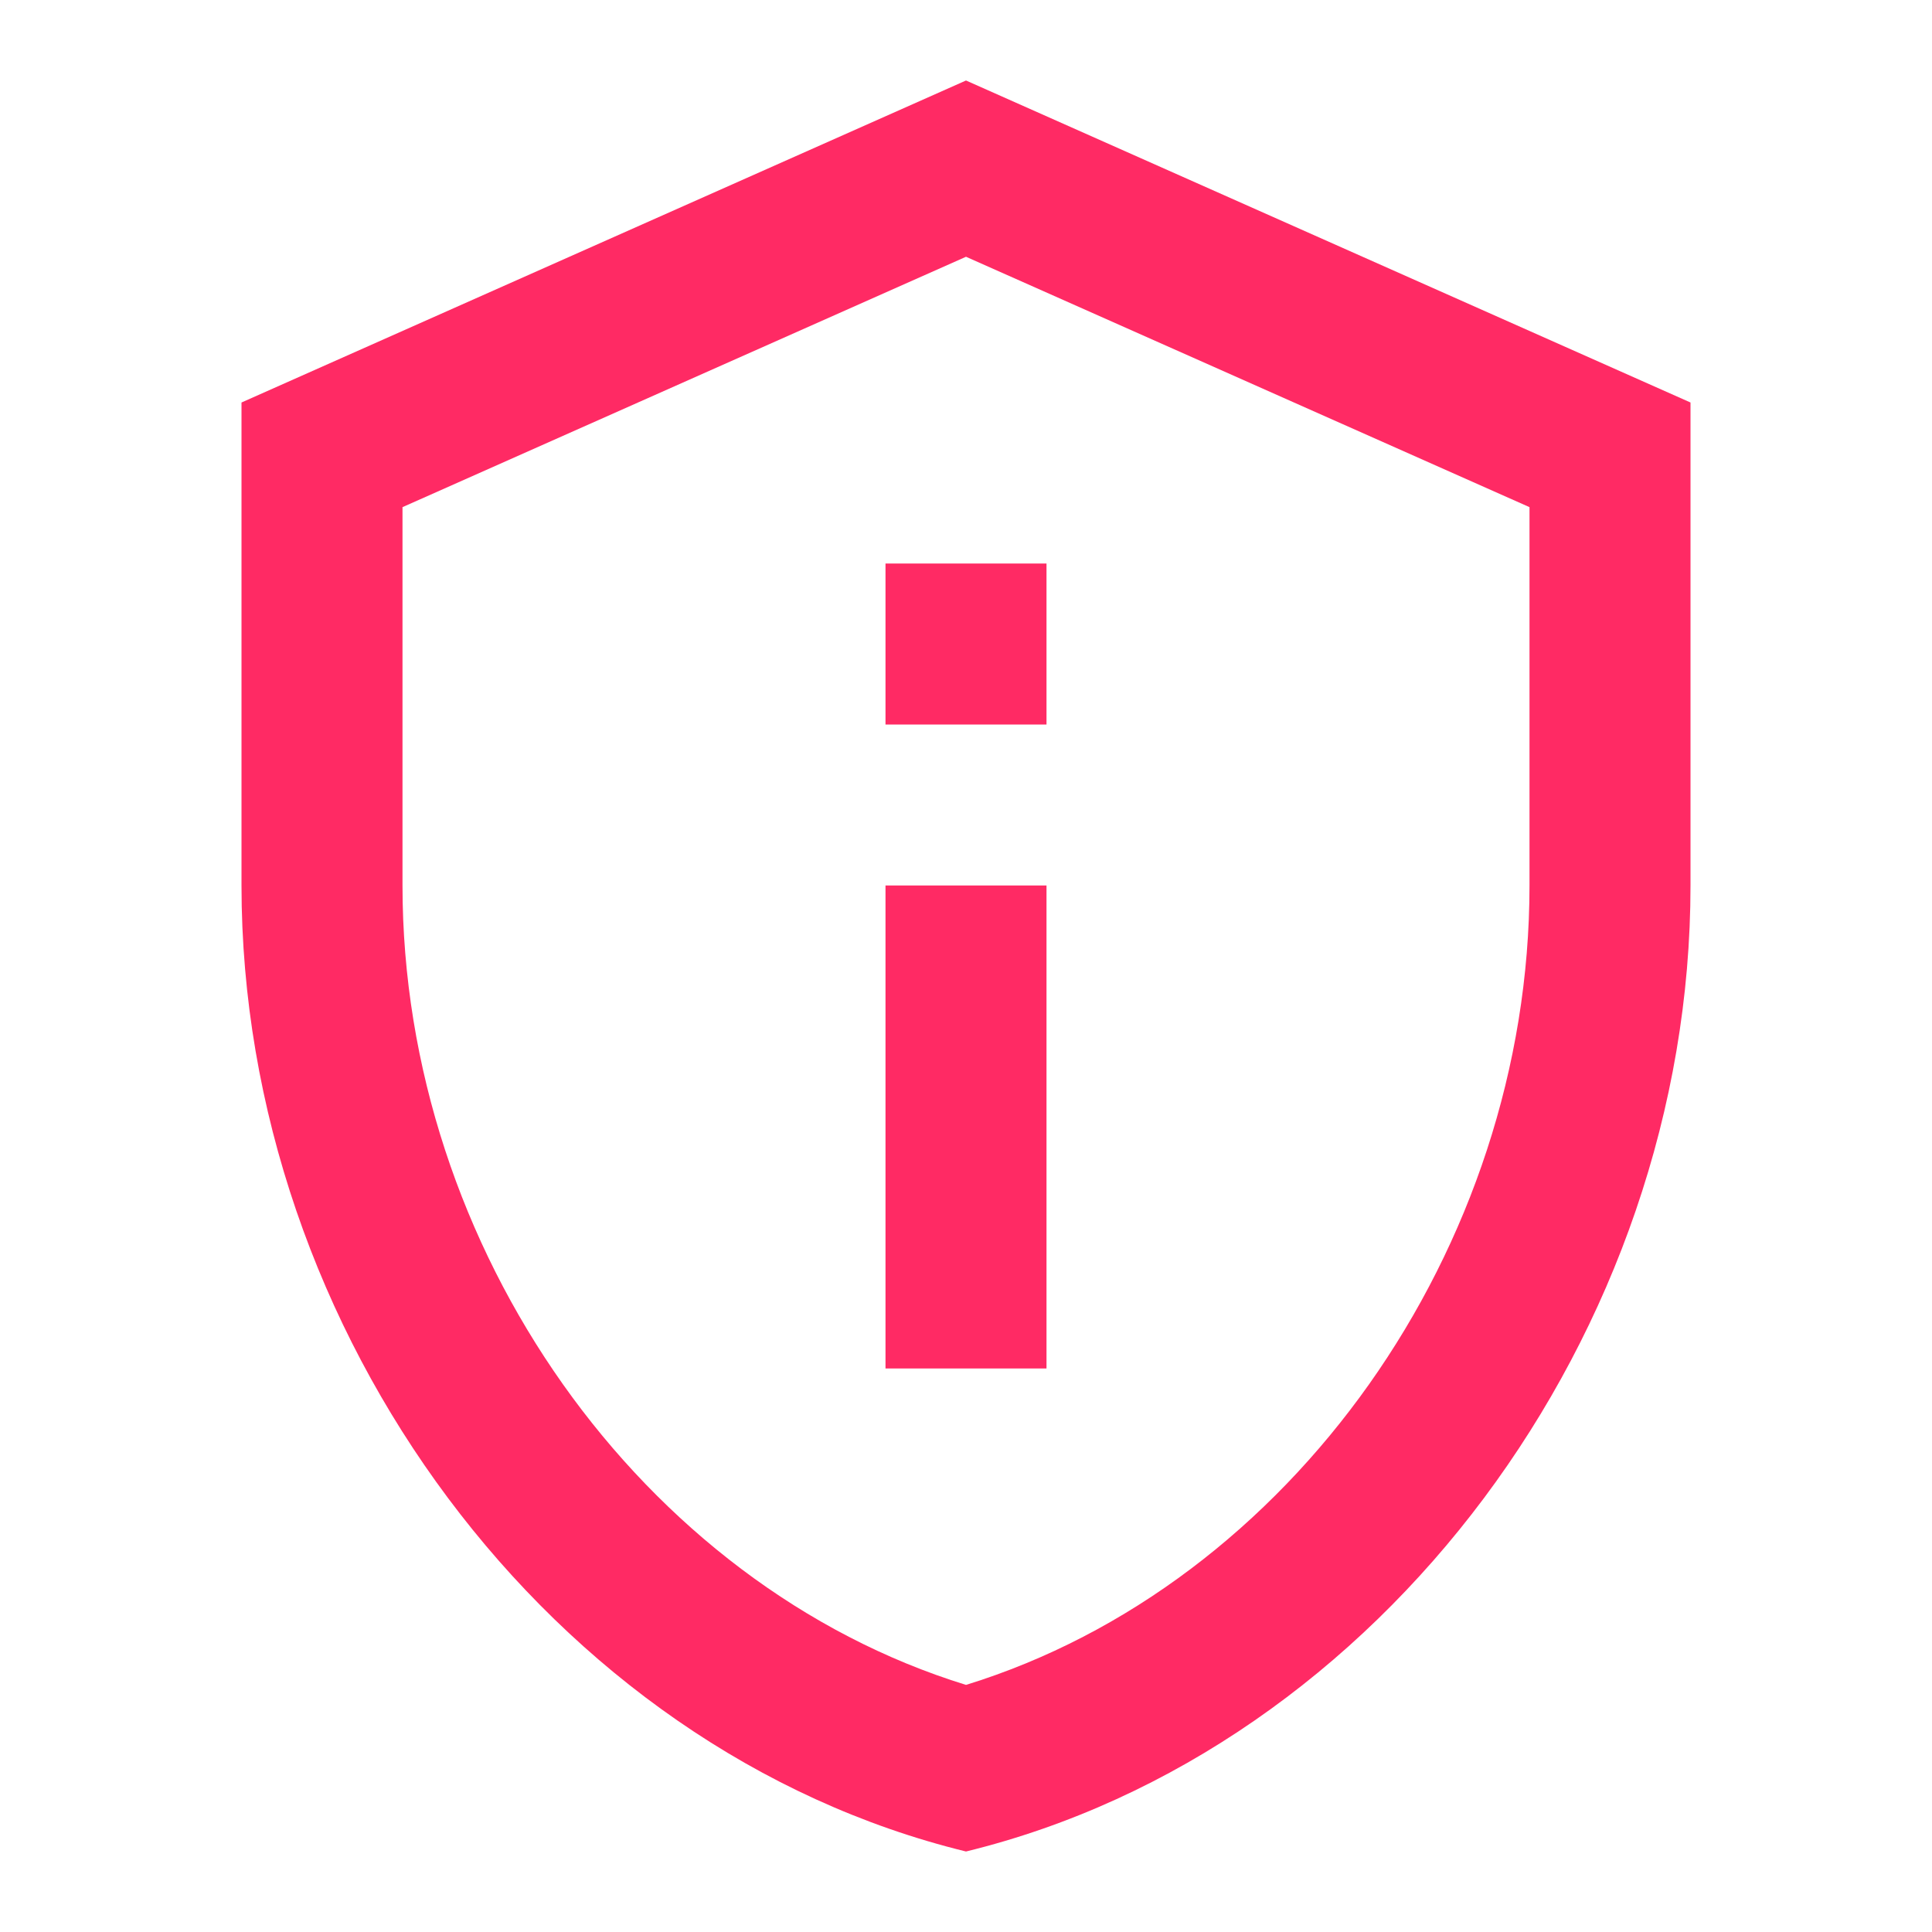 <svg width="30" height="30" viewBox="0 0 30 30" fill="none" xmlns="http://www.w3.org/2000/svg">
<path d="M15 3.987L23.75 7.875V13.75C23.75 19.4 20.025 24.613 15 26.163C9.975 24.613 6.25 19.4 6.25 13.75V7.875L15 3.987ZM15 1.25L3.75 6.25V13.75C3.75 20.688 8.55 27.175 15 28.75C21.45 27.175 26.25 20.688 26.25 13.75V6.25L15 1.25ZM13.75 8.75H16.25V11.25H13.75V8.75ZM13.75 13.75H16.25V21.25H13.75V13.75Z" fill="#FF2A64"/>
</svg>
